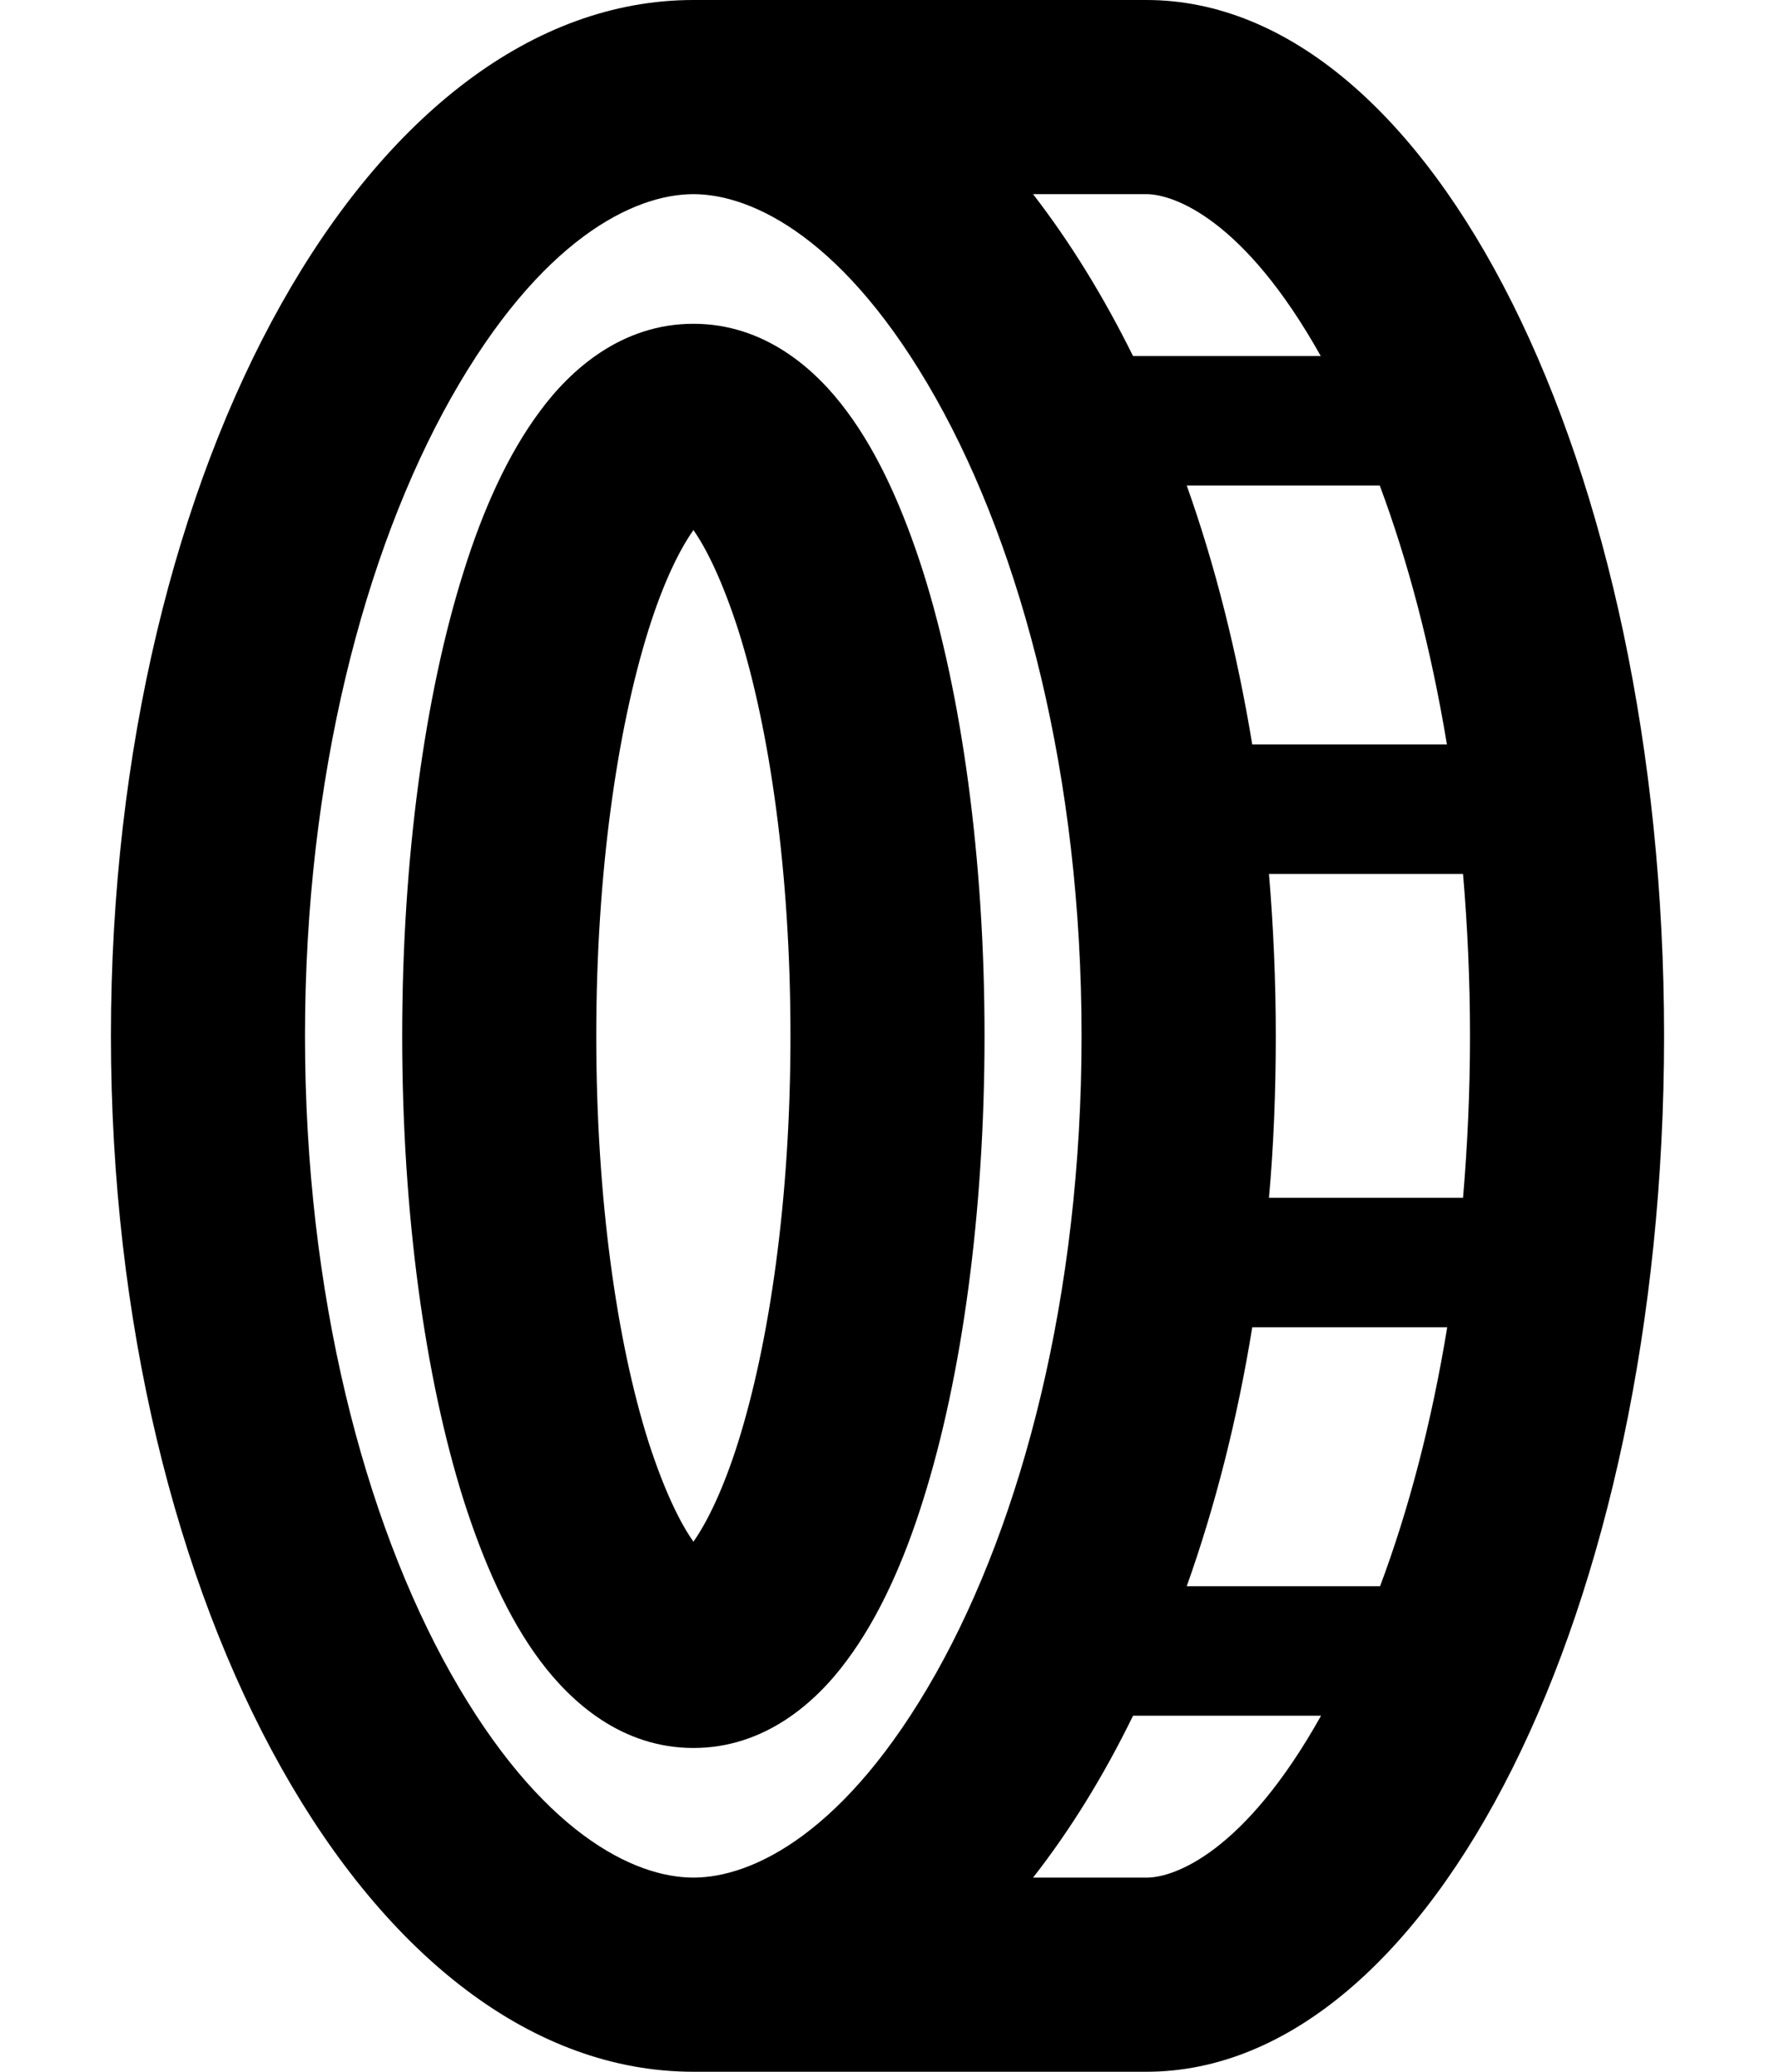 <svg width="12" height="14" viewBox="0 0 12 14" fill="none" xmlns="http://www.w3.org/2000/svg">
<path d="M6.328 11.307C5.721 12.384 5.089 12.688 4.688 12.688C4.286 12.688 3.654 12.384 3.047 11.307C2.464 10.27 2.062 8.75 2.062 7C2.062 5.25 2.464 3.73 3.047 2.693C3.654 1.616 4.286 1.312 4.688 1.312C5.089 1.312 5.721 1.616 6.328 2.693C6.911 3.73 7.312 5.25 7.312 7C7.312 8.75 6.911 10.27 6.328 11.307ZM0.75 7C0.75 10.866 2.514 14 4.688 14H6H7.75C9.683 14 11.25 10.866 11.25 7C11.25 3.134 9.683 0 7.75 0H6H4.688C2.514 0 0.75 3.134 0.75 7ZM8.579 8.094C8.611 7.738 8.625 7.372 8.625 7C8.625 6.628 8.609 6.262 8.579 5.906H9.891C9.921 6.259 9.938 6.625 9.938 7C9.938 7.375 9.921 7.741 9.891 8.094H8.579ZM8.469 8.969H9.784C9.678 9.617 9.522 10.207 9.33 10.719H8.023C8.215 10.18 8.365 9.592 8.466 8.969H8.469ZM6.984 12.688C7.233 12.37 7.46 12.004 7.66 11.594H8.931C8.414 12.518 7.939 12.688 7.753 12.688H6.984ZM9.782 5.031H8.466C8.363 4.408 8.215 3.82 8.023 3.281H9.328C9.519 3.793 9.675 4.383 9.782 5.031ZM8.929 2.406H7.66C7.457 1.996 7.23 1.63 6.984 1.312H7.75C7.936 1.312 8.412 1.482 8.929 2.406ZM4.031 7C4.031 5.901 4.173 4.93 4.384 4.257C4.485 3.935 4.595 3.713 4.688 3.582C4.78 3.713 4.887 3.935 4.991 4.257C5.204 4.93 5.344 5.898 5.344 7C5.344 8.102 5.202 9.07 4.991 9.743C4.89 10.065 4.78 10.287 4.688 10.418C4.595 10.287 4.488 10.065 4.384 9.743C4.171 9.07 4.031 8.102 4.031 7ZM4.78 3.478C4.78 3.478 4.779 3.479 4.778 3.479C4.778 3.48 4.777 3.48 4.777 3.481C4.777 3.481 4.776 3.482 4.776 3.483C4.776 3.483 4.776 3.484 4.776 3.485C4.777 3.486 4.777 3.486 4.777 3.487C4.778 3.488 4.778 3.488 4.779 3.488C4.78 3.489 4.78 3.489 4.781 3.489C4.782 3.489 4.782 3.489 4.783 3.489C4.784 3.489 4.785 3.489 4.785 3.488C4.786 3.488 4.786 3.487 4.787 3.486C4.787 3.486 4.787 3.485 4.787 3.484C4.788 3.484 4.787 3.483 4.787 3.482C4.787 3.482 4.787 3.481 4.786 3.48C4.786 3.48 4.785 3.479 4.785 3.479C4.784 3.478 4.783 3.478 4.783 3.478C4.782 3.478 4.781 3.478 4.78 3.478ZM4.6 3.481C4.6 3.479 4.599 3.477 4.597 3.476C4.595 3.475 4.594 3.475 4.592 3.475C4.59 3.476 4.588 3.477 4.587 3.478C4.586 3.48 4.586 3.482 4.586 3.484C4.587 3.484 4.587 3.485 4.587 3.486C4.588 3.487 4.589 3.488 4.589 3.488C4.59 3.489 4.591 3.489 4.592 3.489C4.593 3.489 4.594 3.489 4.595 3.489C4.595 3.489 4.596 3.489 4.597 3.488C4.598 3.488 4.598 3.487 4.599 3.486C4.599 3.485 4.6 3.484 4.6 3.484C4.6 3.483 4.6 3.482 4.6 3.481ZM4.595 10.519C4.596 10.519 4.597 10.518 4.598 10.517C4.599 10.515 4.599 10.514 4.599 10.512C4.598 10.511 4.597 10.51 4.596 10.509C4.595 10.508 4.593 10.508 4.592 10.508C4.59 10.509 4.589 10.509 4.588 10.511C4.588 10.512 4.587 10.514 4.588 10.515C4.588 10.517 4.589 10.518 4.59 10.518C4.592 10.519 4.593 10.52 4.595 10.519ZM4.775 10.516C4.775 10.518 4.776 10.52 4.778 10.521C4.78 10.522 4.781 10.522 4.783 10.522C4.785 10.521 4.787 10.52 4.788 10.519C4.789 10.517 4.789 10.515 4.789 10.514C4.788 10.513 4.788 10.512 4.788 10.511C4.787 10.51 4.786 10.51 4.786 10.509C4.785 10.509 4.784 10.508 4.783 10.508C4.782 10.508 4.781 10.508 4.78 10.508C4.78 10.508 4.779 10.509 4.778 10.509C4.777 10.51 4.777 10.51 4.776 10.511C4.776 10.512 4.775 10.513 4.775 10.514C4.775 10.515 4.775 10.515 4.775 10.516ZM4.688 2.188C4.204 2.188 3.859 2.496 3.651 2.778C3.432 3.071 3.263 3.451 3.134 3.864C2.872 4.695 2.719 5.805 2.719 7C2.719 8.195 2.872 9.305 3.134 10.136C3.266 10.549 3.432 10.929 3.651 11.222C3.862 11.504 4.204 11.812 4.688 11.812C5.171 11.812 5.516 11.504 5.724 11.222C5.943 10.929 6.112 10.549 6.241 10.136C6.503 9.305 6.656 8.195 6.656 7C6.656 5.805 6.503 4.695 6.241 3.864C6.109 3.451 5.943 3.071 5.724 2.778C5.516 2.496 5.171 2.188 4.688 2.188Z" fill="black"/>
</svg>
